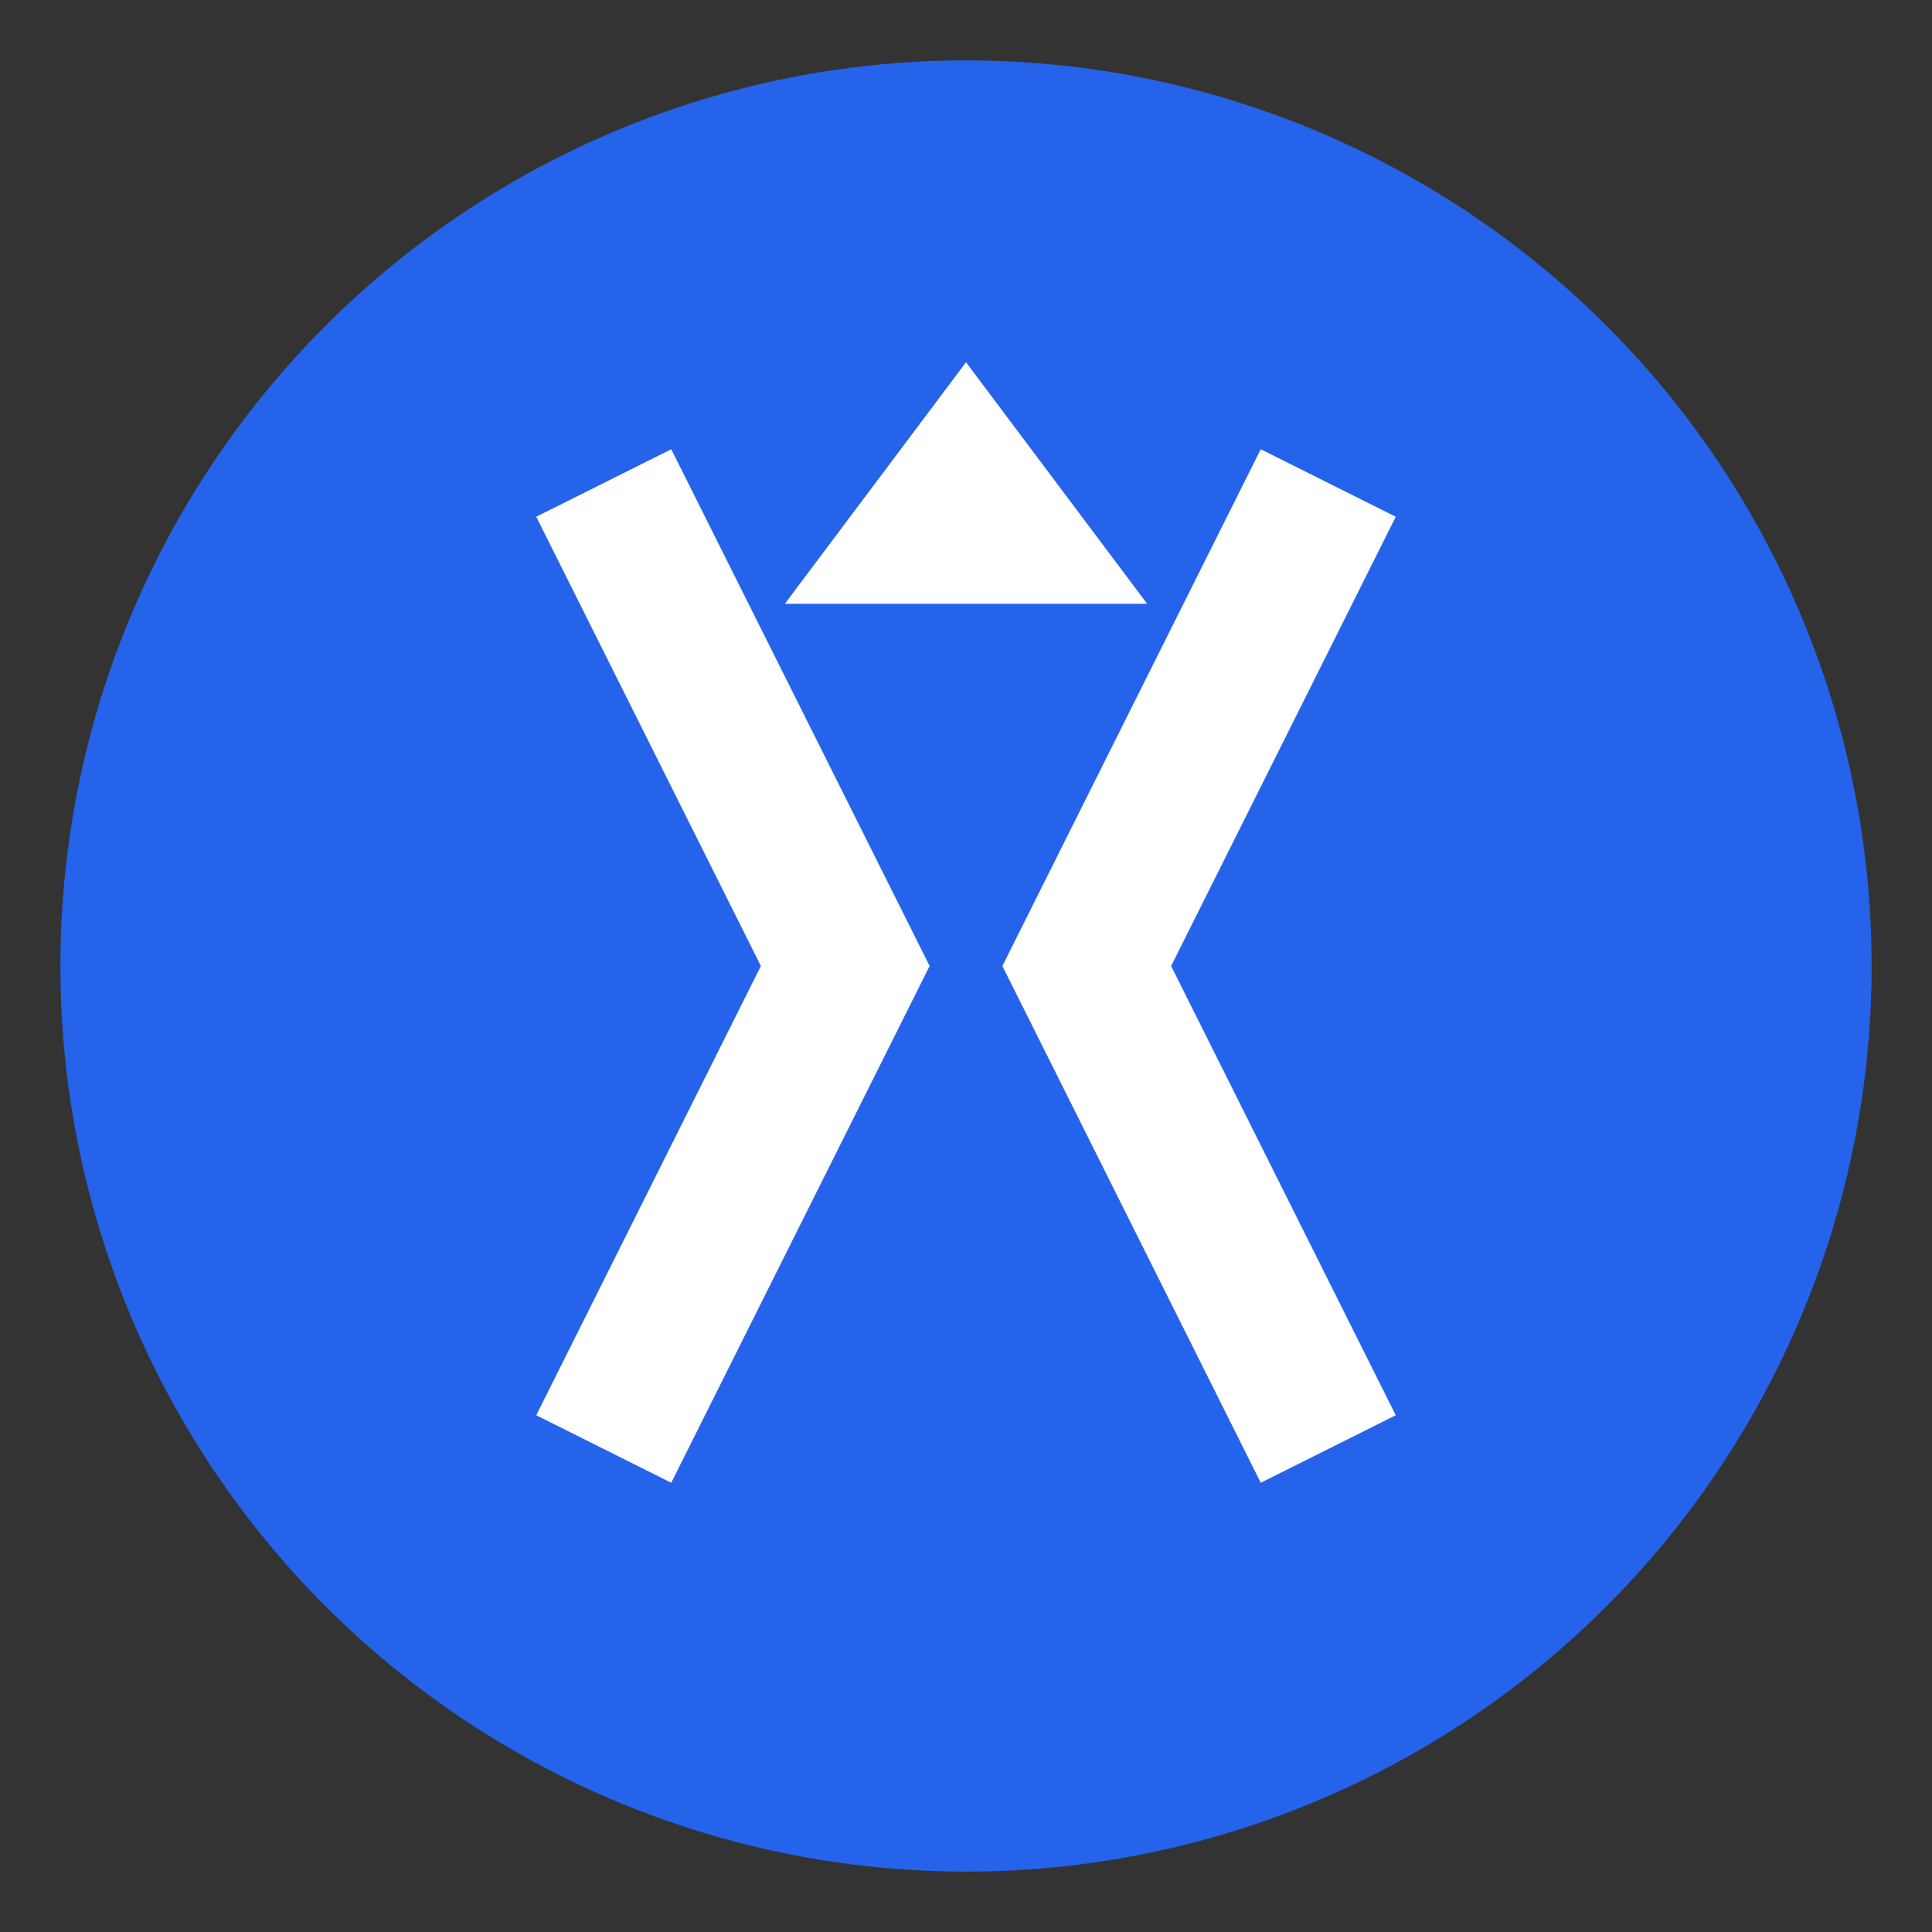 <svg xmlns="http://www.w3.org/2000/svg" viewBox="0 0 32 32">
  <rect x="0" y="0" width="32" height="32" fill="#333333" stroke="none"/>
  <!-- Background circle -->
  <circle cx="16" cy="16" r="15" fill="#2563eb"/>
  
  <!-- X and Y letters, styled like code symbols -->
  <path d="M10 8L14 16L10 24" stroke="white" stroke-width="2.5" fill="none"/>
  <path d="M22 8L18 16L22 24" stroke="white" stroke-width="2.5" fill="none"/>
  
  <!-- Connection line -->
  <!-- <line x1="14" y1="16" x2="18" y2="16" stroke="white" stroke-width="2.5"/> -->
  
  <!-- Arrow -->
  <path d="M16 6L19 10L13 10Z" fill="white"/>
</svg>